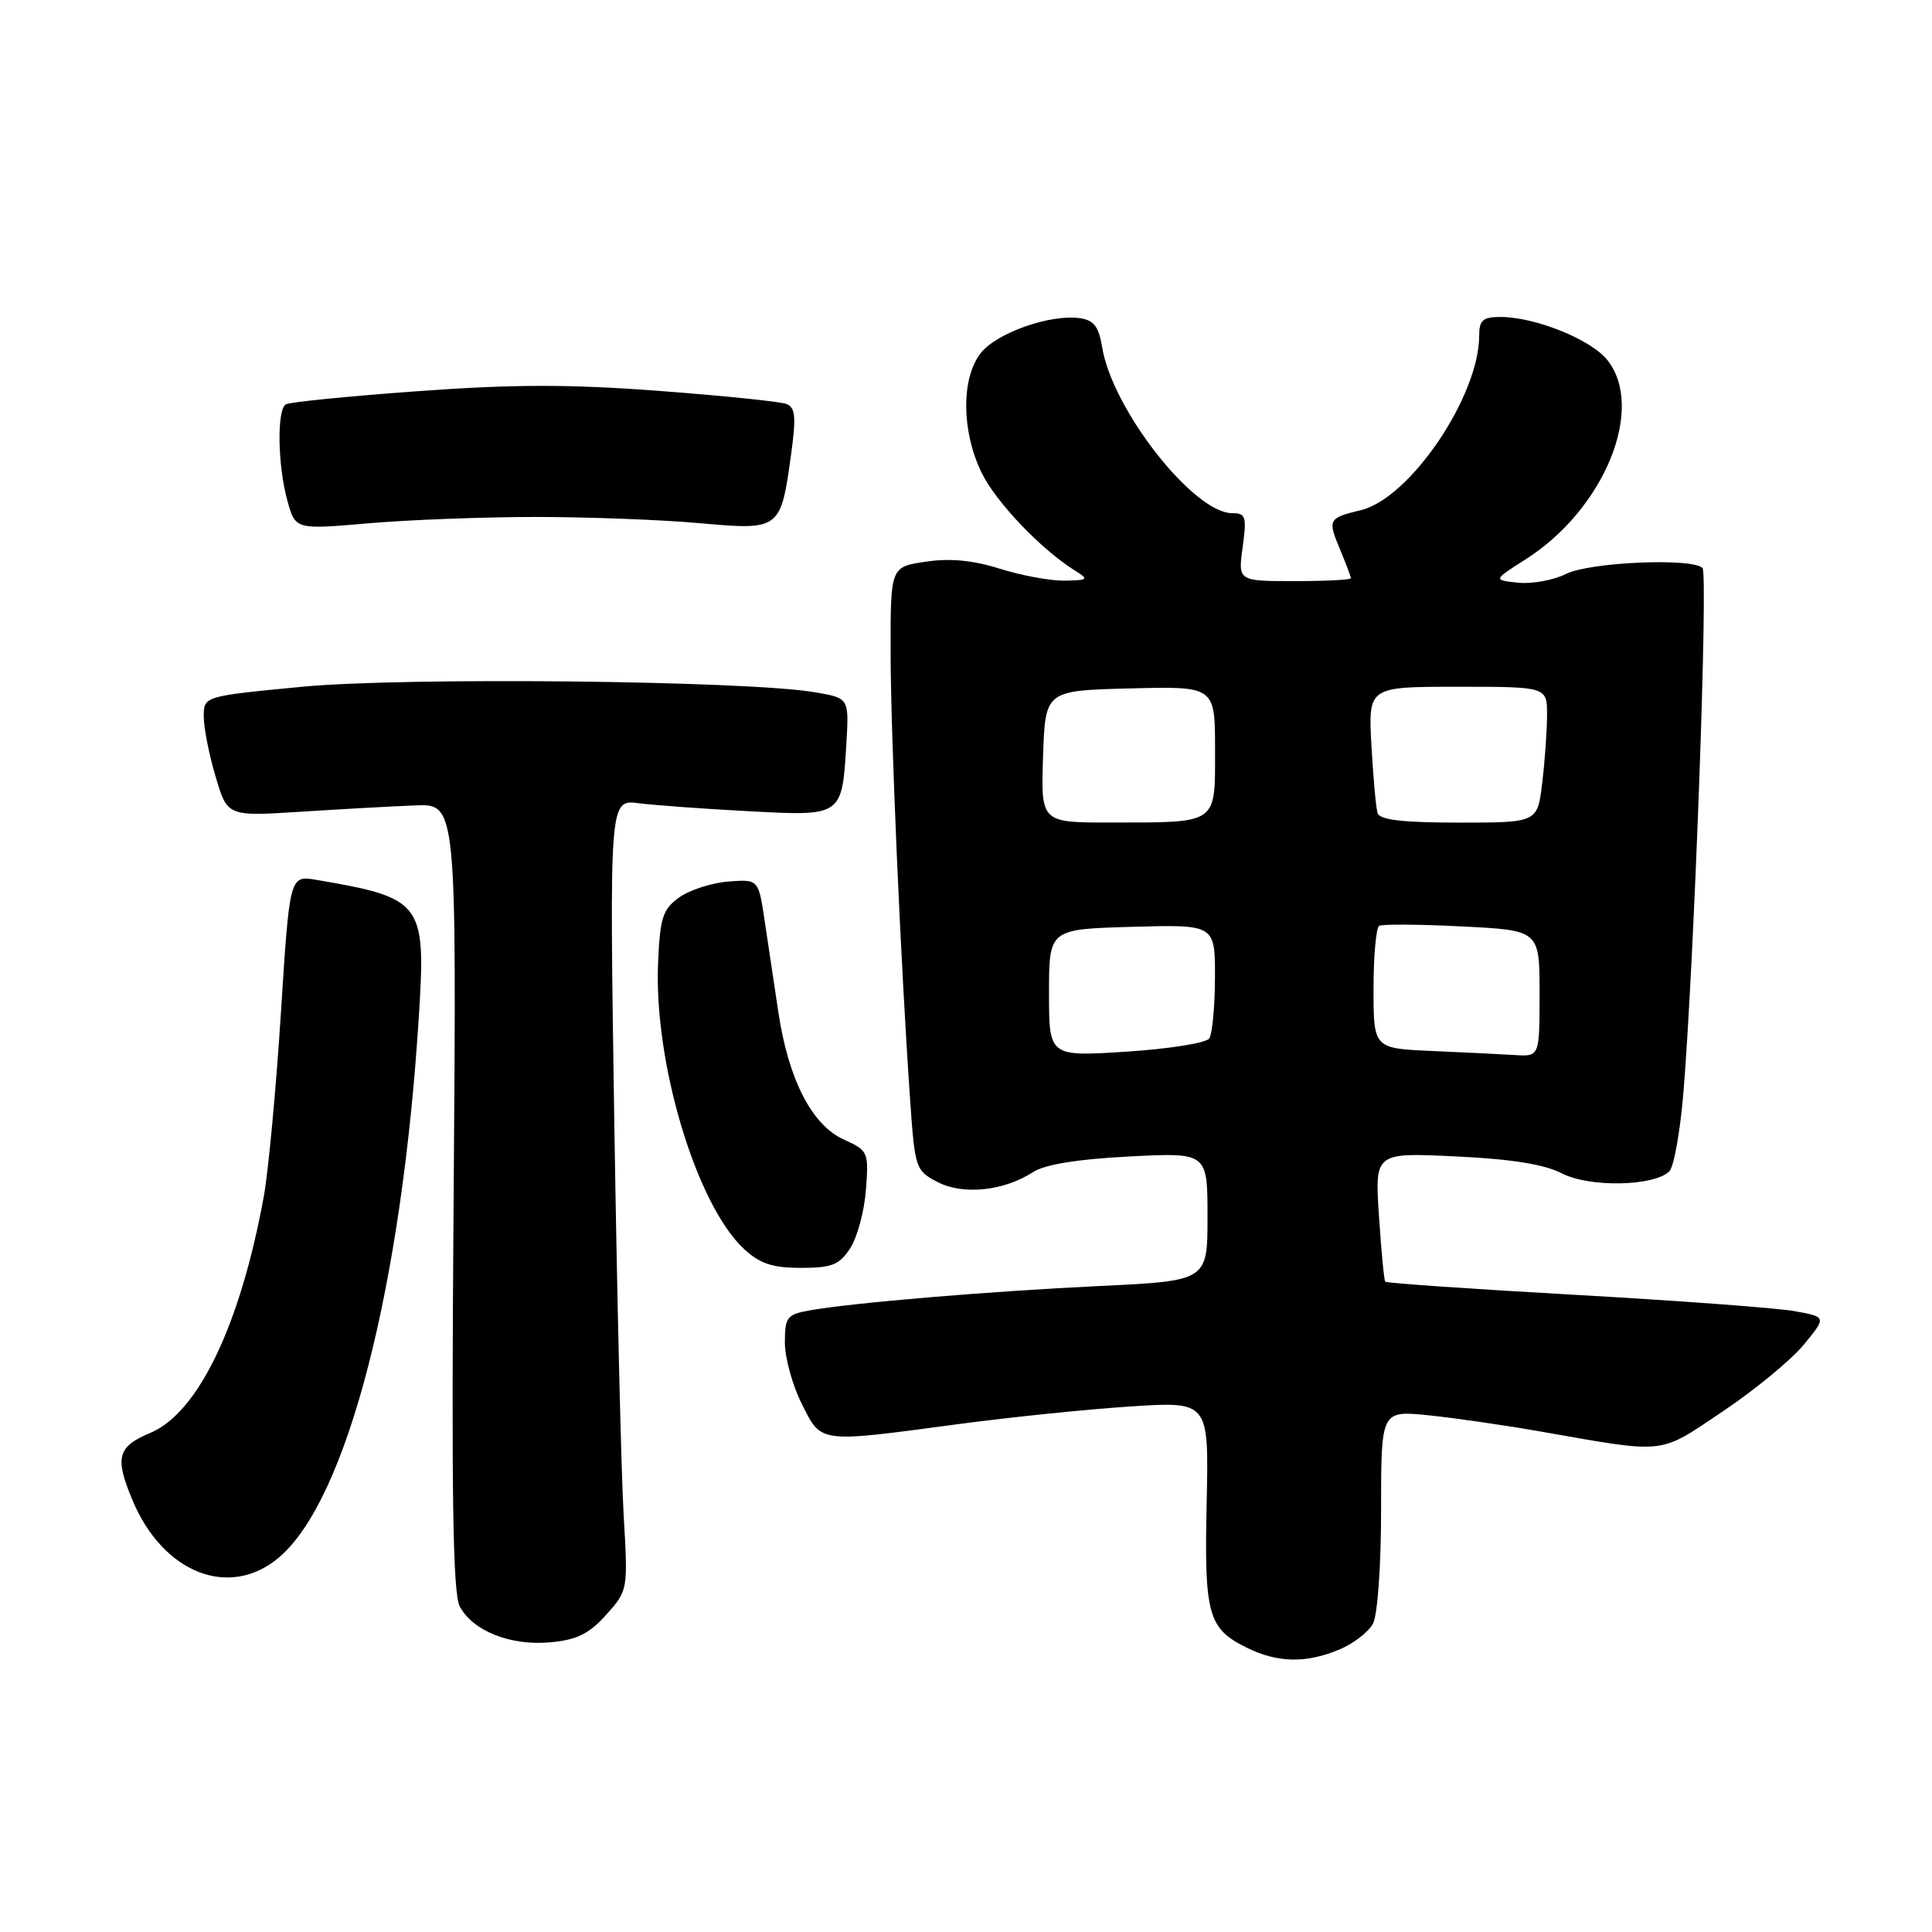 <?xml version="1.0" encoding="UTF-8" standalone="no"?>
<!DOCTYPE svg PUBLIC "-//W3C//DTD SVG 1.1//EN" "http://www.w3.org/Graphics/SVG/1.1/DTD/svg11.dtd" >
<svg xmlns="http://www.w3.org/2000/svg" xmlns:xlink="http://www.w3.org/1999/xlink" version="1.1" viewBox="0 0 256 256">
 <g >
 <path fill="currentColor"
d=" M 177.45 218.58 C 179.31 217.81 181.33 216.26 181.92 215.15 C 182.54 214.00 183.00 207.50 183.00 200.02 C 183.00 186.90 183.00 186.90 189.25 187.53 C 192.69 187.88 199.32 188.84 204.00 189.66 C 221.03 192.64 219.66 192.79 228.23 187.05 C 232.47 184.21 237.31 180.23 238.99 178.20 C 242.04 174.50 242.04 174.50 237.77 173.73 C 235.42 173.31 222.33 172.34 208.67 171.57 C 195.01 170.80 183.71 170.02 183.55 169.83 C 183.40 169.65 183.02 165.73 182.72 161.11 C 182.17 152.72 182.17 152.72 192.88 153.23 C 200.29 153.58 204.64 154.28 206.96 155.48 C 210.62 157.37 219.20 157.20 221.20 155.20 C 221.80 154.60 222.63 149.92 223.06 144.81 C 224.48 127.62 226.36 76.03 225.59 75.26 C 224.22 73.89 210.65 74.48 207.50 76.05 C 205.85 76.88 203.00 77.40 201.16 77.21 C 197.83 76.86 197.83 76.86 202.16 74.11 C 212.55 67.51 218.05 54.14 213.00 47.73 C 210.86 45.00 203.43 42.00 198.82 42.00 C 196.49 42.00 196.00 42.43 196.00 44.46 C 196.00 52.50 186.82 66.05 180.31 67.60 C 176.03 68.63 175.91 68.85 177.51 72.68 C 178.33 74.64 179.00 76.41 179.00 76.62 C 179.00 76.83 175.63 77.00 171.52 77.00 C 164.04 77.00 164.04 77.00 164.66 72.50 C 165.21 68.46 165.07 68.00 163.28 68.00 C 158.16 68.00 147.37 54.23 146.04 46.00 C 145.60 43.28 144.94 42.42 143.09 42.16 C 139.18 41.60 132.06 44.11 129.96 46.78 C 127.35 50.09 127.39 57.11 130.05 62.60 C 131.95 66.54 138.05 72.91 142.57 75.69 C 144.30 76.76 144.15 76.89 141.09 76.94 C 139.21 76.97 135.34 76.26 132.49 75.36 C 128.89 74.23 125.87 73.94 122.65 74.43 C 118.00 75.12 118.00 75.12 118.01 86.31 C 118.02 97.30 119.33 127.49 120.60 145.79 C 121.23 154.83 121.32 155.11 124.24 156.63 C 127.64 158.38 132.99 157.82 136.89 155.31 C 138.47 154.29 142.79 153.59 149.64 153.24 C 160.00 152.71 160.00 152.71 160.00 161.22 C 160.00 169.72 160.00 169.72 145.75 170.40 C 131.07 171.10 112.97 172.62 107.25 173.64 C 104.28 174.17 104.00 174.54 104.00 177.90 C 104.00 179.92 105.01 183.58 106.25 186.04 C 108.89 191.28 108.31 191.20 127.00 188.70 C 133.88 187.78 144.15 186.73 149.84 186.36 C 160.18 185.69 160.18 185.69 159.89 199.09 C 159.56 213.99 160.06 215.79 165.21 218.33 C 169.29 220.34 173.05 220.42 177.45 218.58 Z  M 80.33 213.96 C 83.22 210.73 83.22 210.71 82.63 200.61 C 82.31 195.05 81.75 171.47 81.39 148.22 C 80.75 105.94 80.75 105.94 84.62 106.43 C 86.76 106.70 93.31 107.18 99.20 107.49 C 111.65 108.15 111.57 108.20 112.15 98.50 C 112.50 92.50 112.50 92.50 108.00 91.73 C 99.02 90.19 53.56 89.70 40.03 91.00 C 27.00 92.25 27.00 92.25 27.00 94.94 C 27.00 96.42 27.70 100.01 28.57 102.91 C 30.13 108.18 30.13 108.18 39.82 107.56 C 45.14 107.22 51.98 106.84 55.00 106.72 C 60.50 106.50 60.50 106.50 60.11 158.55 C 59.80 198.30 60.00 211.13 60.93 212.88 C 62.68 216.14 67.69 218.11 72.97 217.61 C 76.45 217.29 78.07 216.48 80.33 213.96 Z  M 36.93 206.40 C 45.99 198.78 53.30 170.39 55.53 134.20 C 56.43 119.63 55.91 118.96 41.94 116.59 C 38.38 115.98 38.38 115.98 37.22 134.24 C 36.58 144.28 35.56 155.20 34.96 158.50 C 31.86 175.53 26.27 187.20 19.93 189.86 C 15.55 191.70 15.18 193.10 17.55 198.77 C 21.59 208.45 30.39 211.91 36.93 206.40 Z  M 112.65 165.41 C 113.59 163.98 114.53 160.49 114.74 157.66 C 115.12 152.64 115.04 152.46 111.82 151.00 C 107.59 149.09 104.50 143.10 103.15 134.21 C 102.59 130.52 101.77 125.03 101.32 122.00 C 100.50 116.50 100.50 116.50 96.50 116.81 C 94.30 116.98 91.38 117.93 90.00 118.91 C 87.82 120.48 87.46 121.57 87.20 127.55 C 86.62 140.80 92.27 159.64 98.59 165.50 C 100.70 167.45 102.36 168.00 106.12 168.00 C 110.22 168.00 111.21 167.61 112.65 165.41 Z  M 71.00 68.50 C 77.88 68.50 87.63 68.87 92.68 69.32 C 103.39 70.28 103.45 70.23 104.84 60.09 C 105.51 55.19 105.39 53.98 104.18 53.52 C 103.37 53.21 95.76 52.43 87.27 51.79 C 75.42 50.90 67.98 50.91 55.29 51.84 C 46.19 52.50 38.35 53.28 37.87 53.58 C 36.67 54.32 36.79 61.69 38.08 66.34 C 39.14 70.18 39.14 70.18 48.82 69.34 C 54.14 68.88 64.12 68.50 71.00 68.50 Z  M 139.00 131.57 C 139.00 123.12 139.00 123.12 150.00 122.81 C 161.00 122.50 161.00 122.50 160.99 129.50 C 160.98 133.35 160.64 136.99 160.23 137.60 C 159.83 138.20 154.89 138.99 149.25 139.35 C 139.00 140.01 139.00 140.01 139.00 131.57 Z  M 189.75 139.26 C 182.00 138.92 182.00 138.92 182.00 131.02 C 182.00 126.67 182.34 122.92 182.75 122.68 C 183.16 122.44 188.11 122.47 193.75 122.76 C 204.00 123.27 204.00 123.27 204.00 131.63 C 204.00 140.00 204.00 140.00 200.75 139.80 C 198.96 139.69 194.01 139.44 189.75 139.26 Z  M 138.21 100.25 C 138.50 91.50 138.50 91.50 149.75 91.22 C 161.00 90.93 161.00 90.93 161.00 99.35 C 161.00 109.31 161.50 108.97 147.21 108.99 C 137.92 109.00 137.92 109.00 138.21 100.25 Z  M 182.54 107.75 C 182.32 107.06 181.96 103.01 181.72 98.75 C 181.30 91.00 181.30 91.00 193.15 91.00 C 205.00 91.00 205.00 91.00 204.99 94.75 C 204.99 96.81 204.70 100.86 204.35 103.75 C 203.72 109.00 203.72 109.00 193.33 109.00 C 185.89 109.00 182.82 108.64 182.54 107.75 Z "/>
</g>
</svg>
